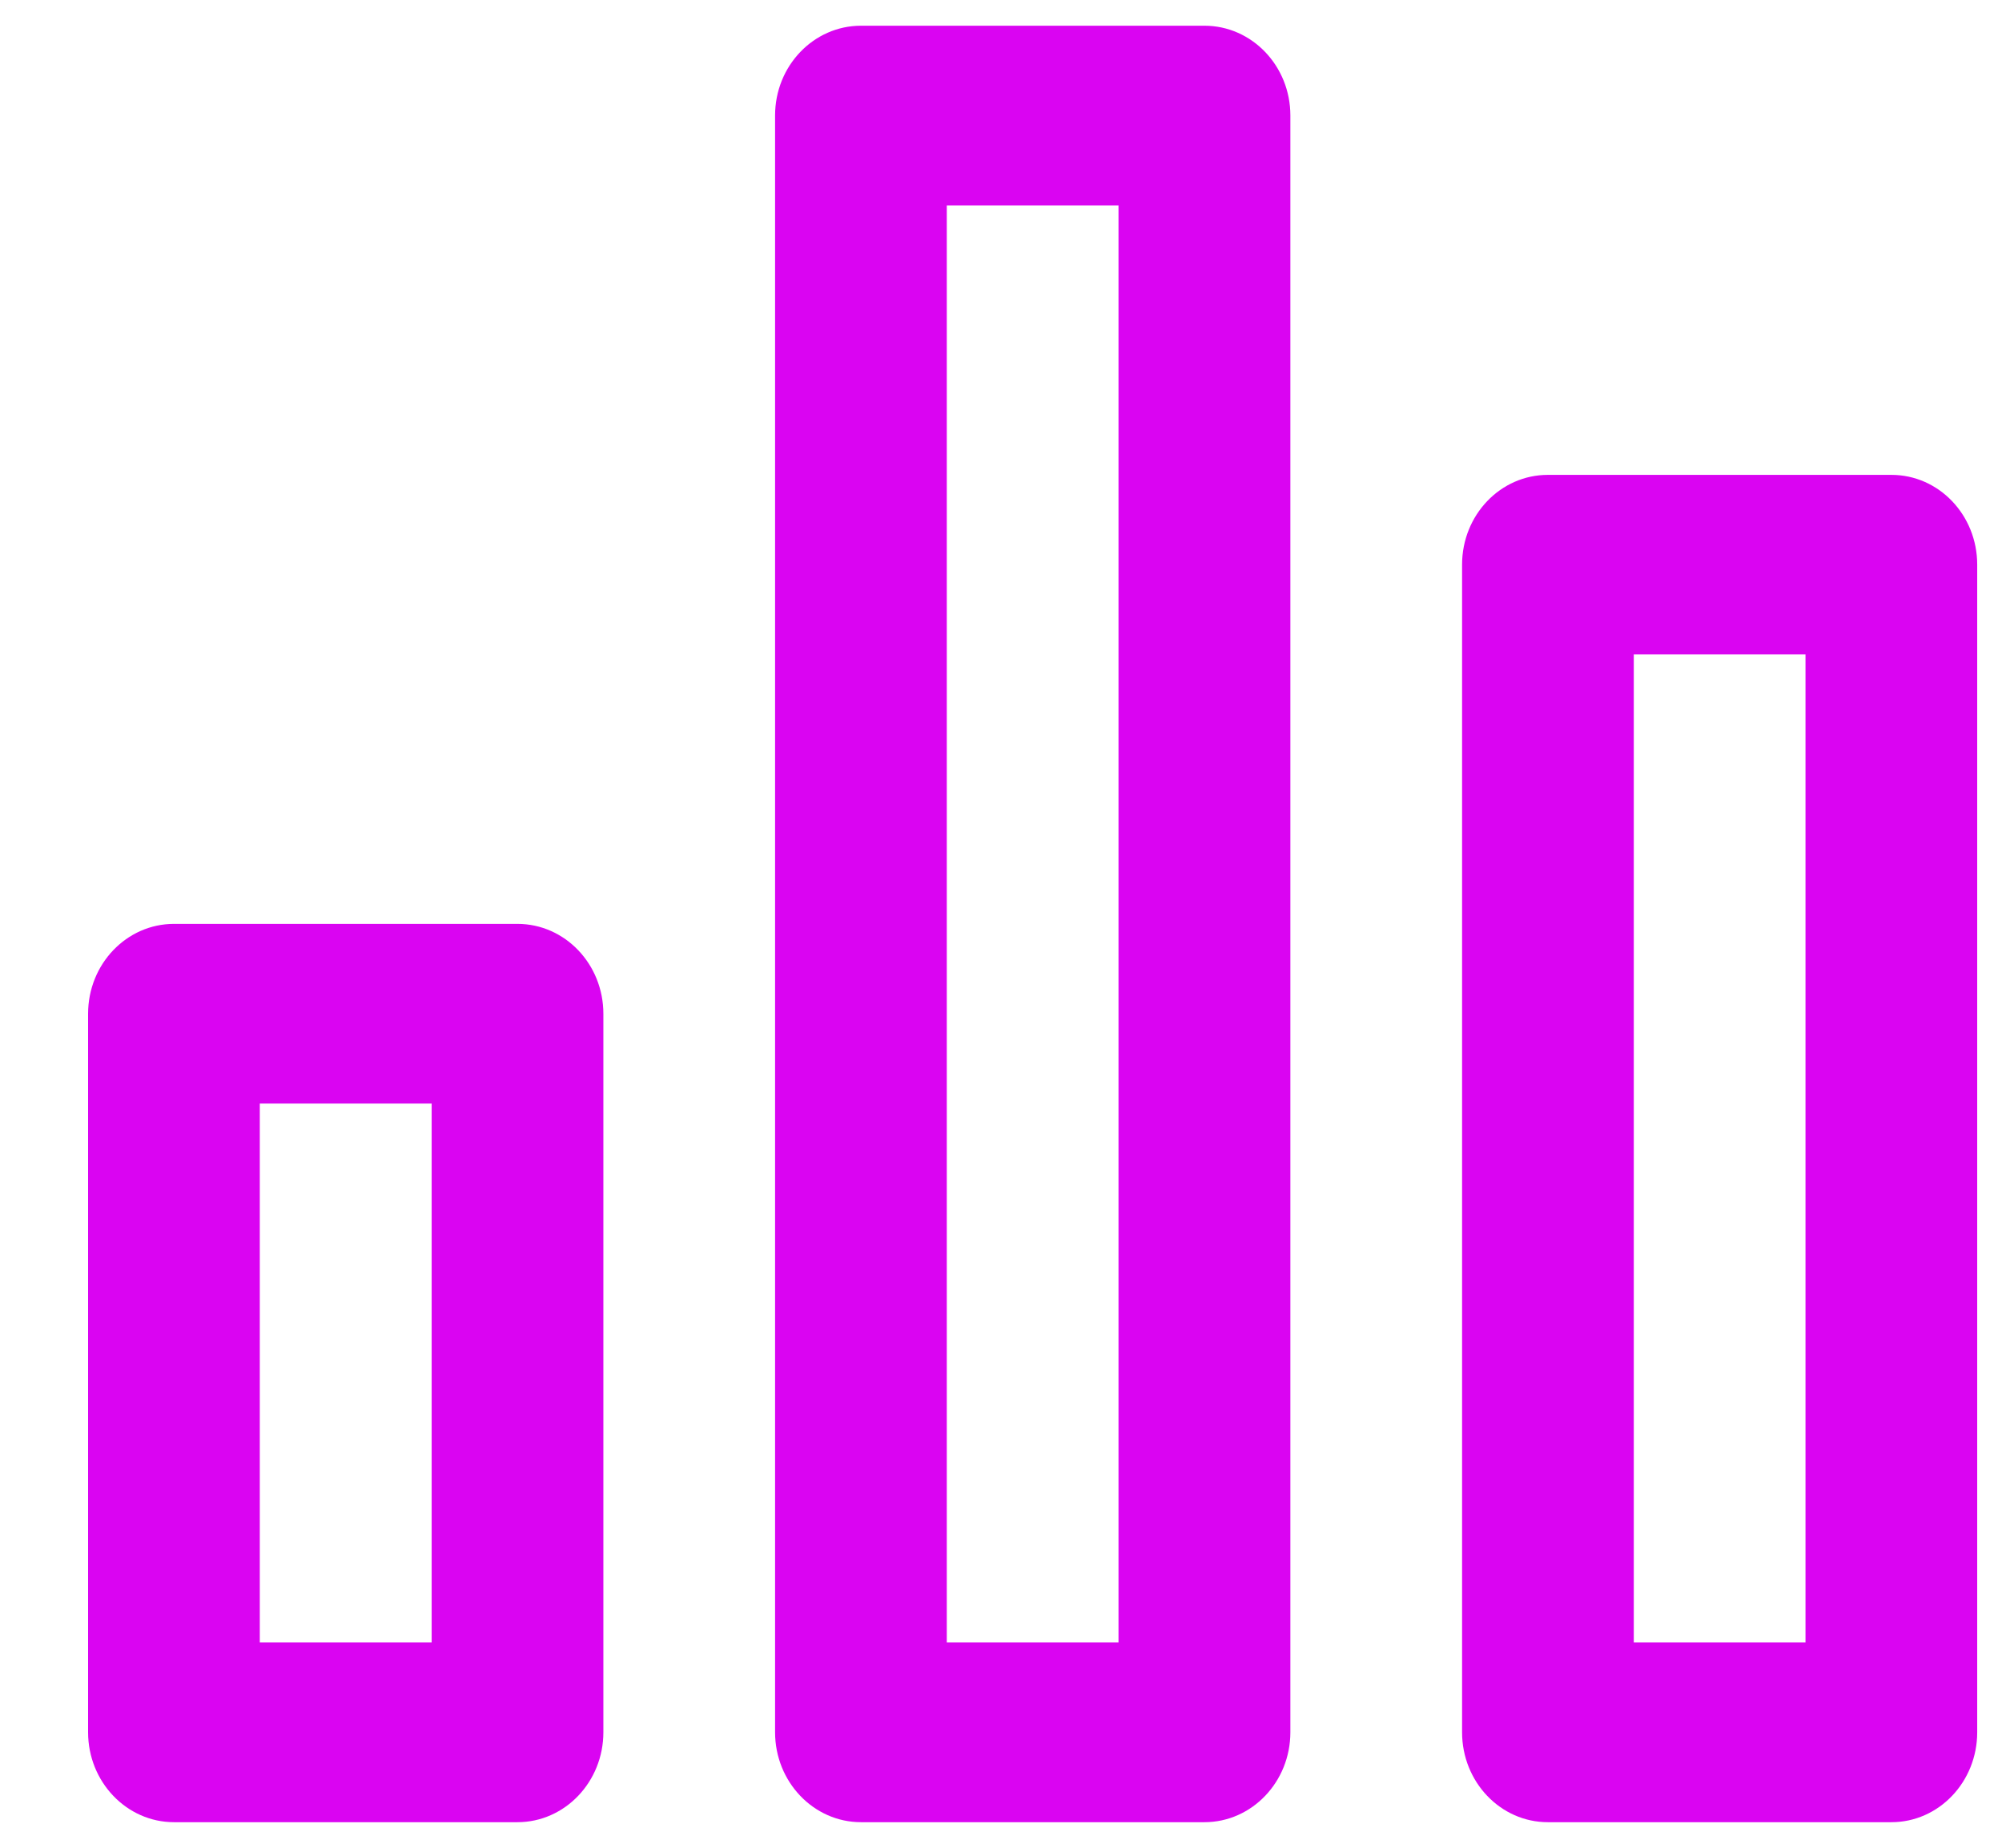 <svg width="13" height="12" viewBox="0 0 13 12" fill="none" xmlns="http://www.w3.org/2000/svg">
<path fill-rule="evenodd" clip-rule="evenodd" d="M7.821 0.167H5.591C5.283 0.167 5.033 0.428 5.033 0.75V11.25C5.033 11.572 5.283 11.834 5.591 11.834H7.821C8.129 11.834 8.379 11.572 8.379 11.25V0.75C8.379 0.428 8.129 0.167 7.821 0.167ZM6.148 10.667V1.334H7.263V10.667H6.148ZM10.051 3.084H12.282C12.59 3.084 12.839 3.345 12.839 3.667V11.25C12.839 11.572 12.59 11.834 12.282 11.834H10.051C9.743 11.834 9.494 11.572 9.494 11.25V3.667C9.494 3.345 9.743 3.084 10.051 3.084ZM3.36 6H1.13C0.822 6 0.572 6.261 0.572 6.584V11.25C0.572 11.572 0.822 11.834 1.13 11.834H3.36C3.668 11.834 3.918 11.572 3.918 11.25V6.584C3.918 6.261 3.668 6 3.36 6ZM10.609 4.25V10.667H11.724V4.25H10.609ZM2.803 10.667H1.687V7.167H2.803V10.667Z" fill="#DA04F2"/>
<mask id="mask0" mask-type="alpha" maskUnits="userSpaceOnUse" x="0" y="0" width="13" height="12">
<path fill-rule="evenodd" clip-rule="evenodd" d="M7.821 0.167H5.591C5.283 0.167 5.033 0.428 5.033 0.75V11.25C5.033 11.572 5.283 11.834 5.591 11.834H7.821C8.129 11.834 8.379 11.572 8.379 11.25V0.75C8.379 0.428 8.129 0.167 7.821 0.167ZM6.148 10.667V1.334H7.263V10.667H6.148ZM10.051 3.084H12.282C12.59 3.084 12.839 3.345 12.839 3.667V11.25C12.839 11.572 12.59 11.834 12.282 11.834H10.051C9.743 11.834 9.494 11.572 9.494 11.25V3.667C9.494 3.345 9.743 3.084 10.051 3.084ZM3.36 6H1.13C0.822 6 0.572 6.261 0.572 6.584V11.25C0.572 11.572 0.822 11.834 1.13 11.834H3.36C3.668 11.834 3.918 11.572 3.918 11.25V6.584C3.918 6.261 3.668 6 3.36 6ZM10.609 4.25V10.667H11.724V4.25H10.609ZM2.803 10.667H1.687V7.167H2.803V10.667Z" fill="white"/>
</mask>
<g mask="url(#mask0)">
</g>
</svg>
